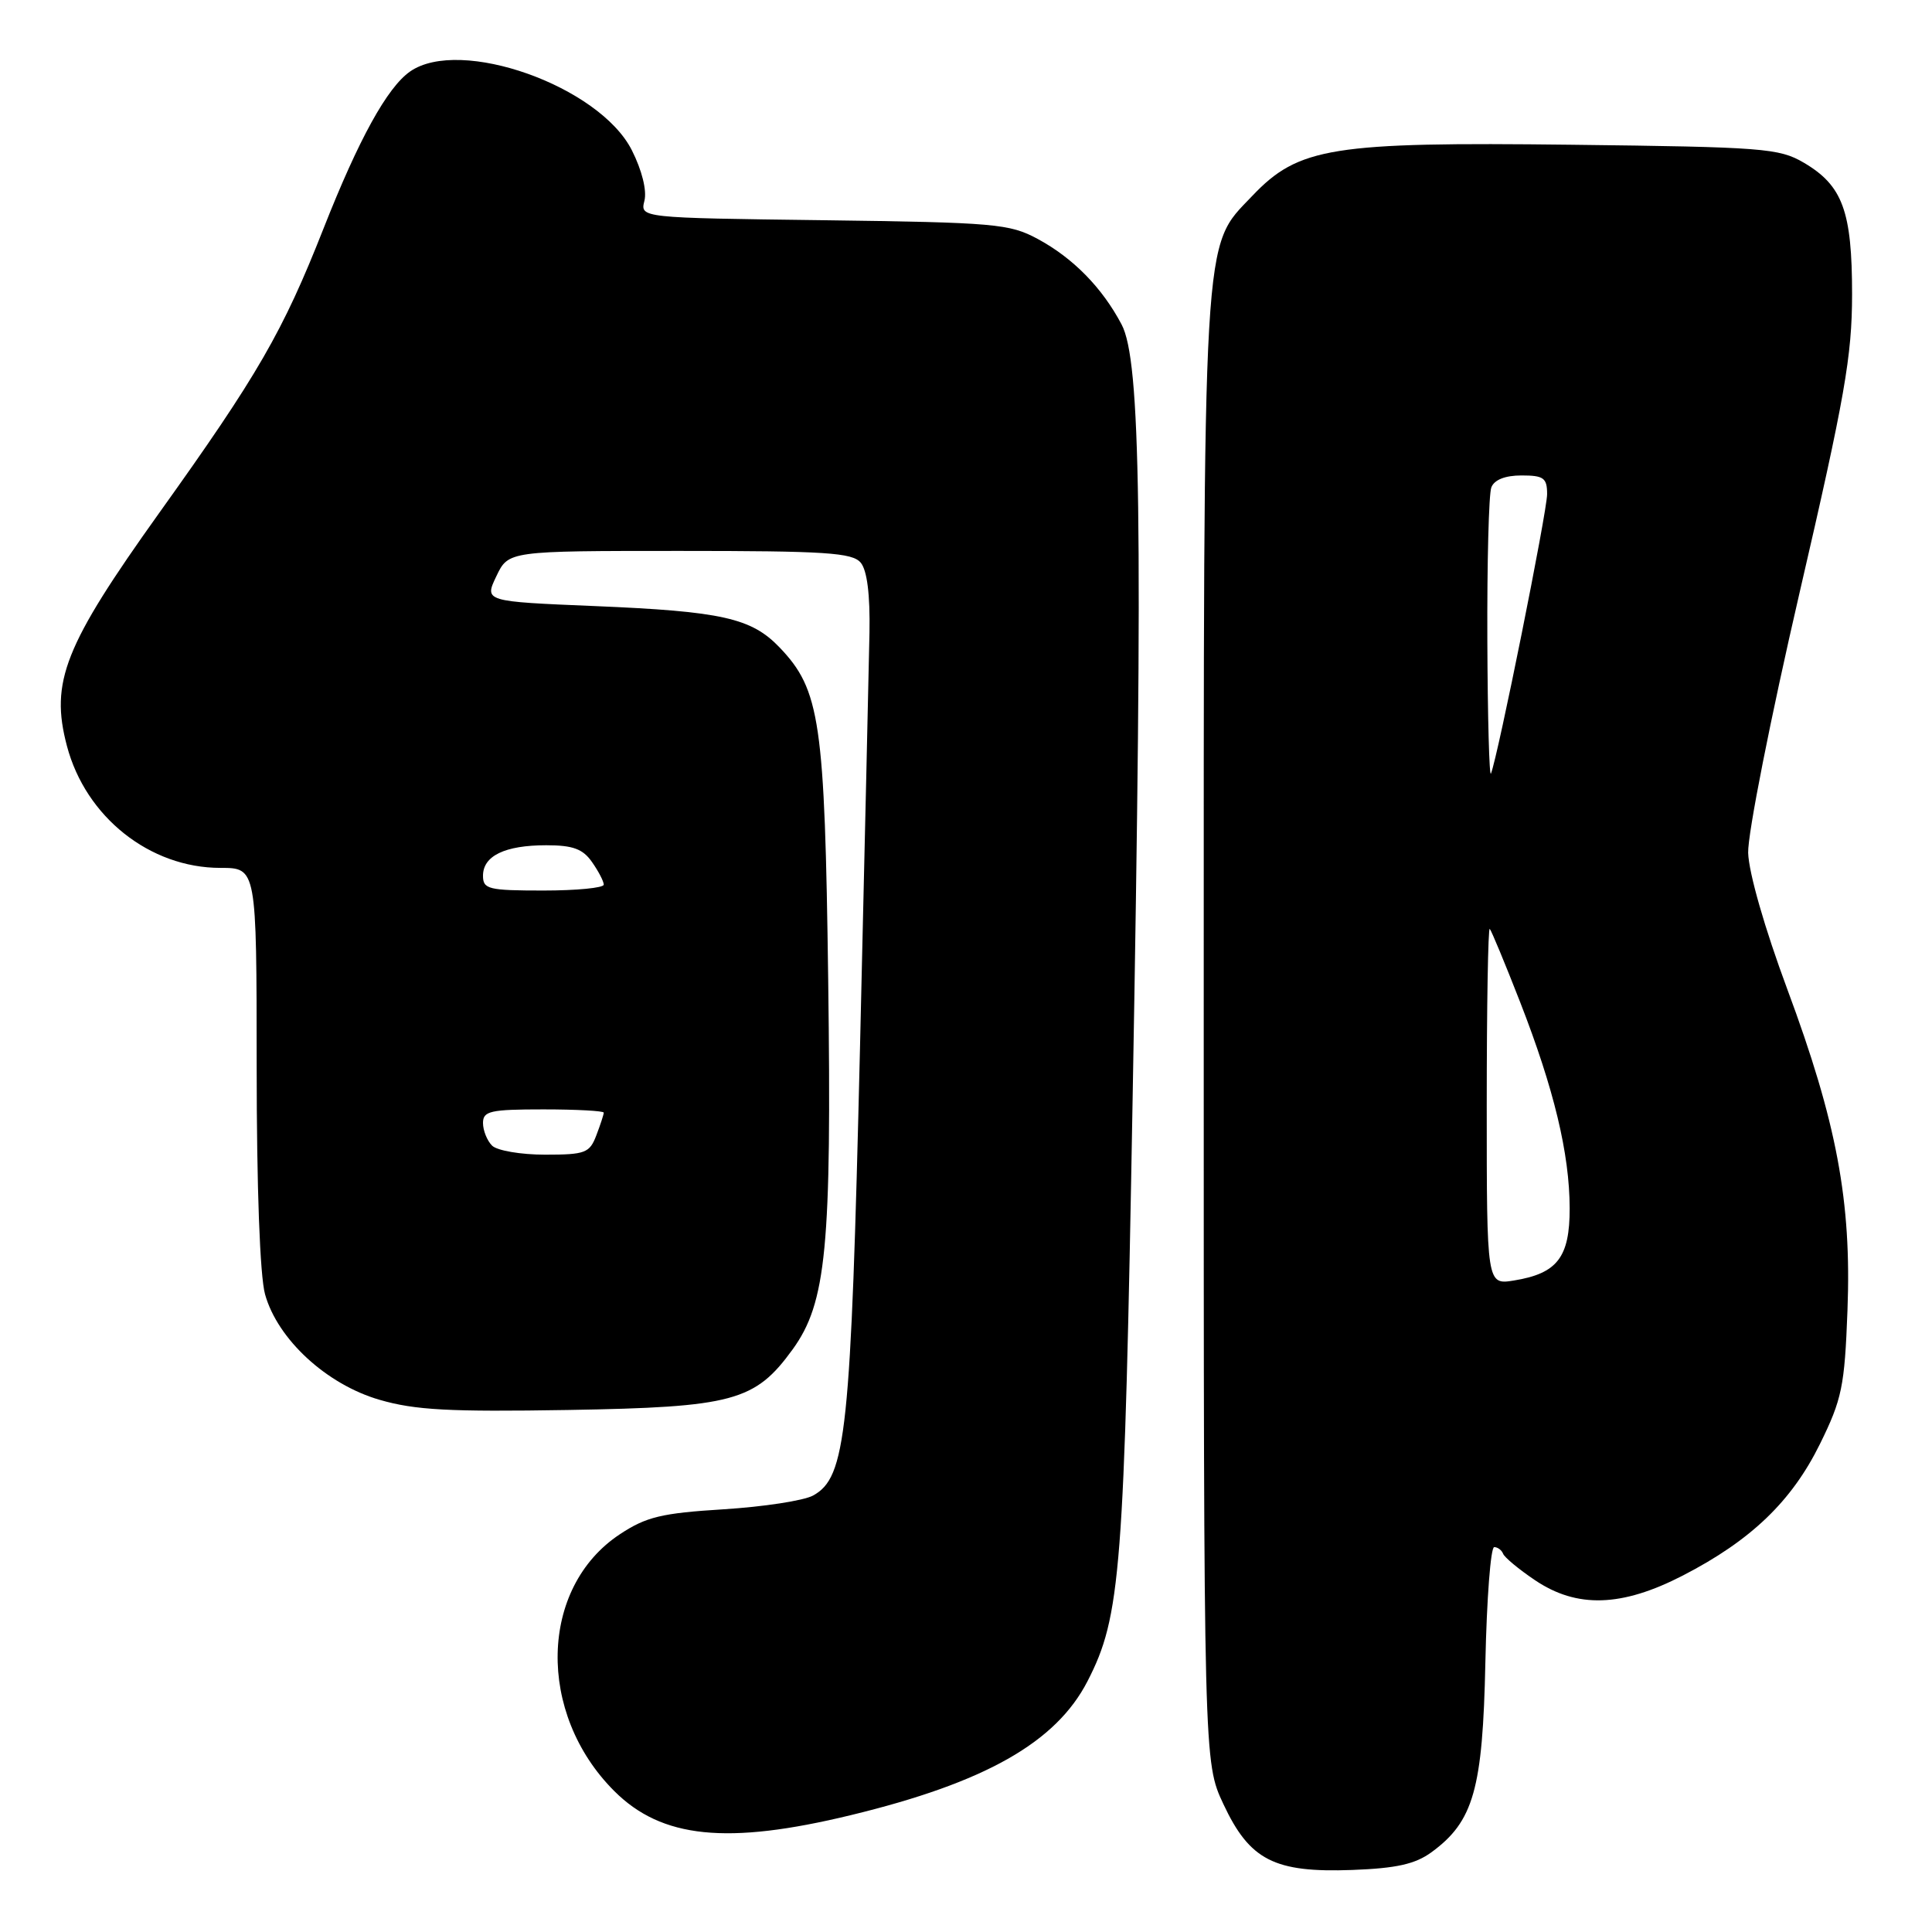 <?xml version="1.0" encoding="UTF-8" standalone="no"?>
<!DOCTYPE svg PUBLIC "-//W3C//DTD SVG 1.1//EN" "http://www.w3.org/Graphics/SVG/1.1/DTD/svg11.dtd" >
<svg xmlns="http://www.w3.org/2000/svg" xmlns:xlink="http://www.w3.org/1999/xlink" version="1.1" viewBox="0 0 256 256">
 <g >
 <path fill="currentColor"
d=" M 189.68 245.43 C 195.26 241.35 196.47 237.09 196.82 220.25 C 197.00 211.86 197.52 205.00 197.99 205.00 C 198.45 205.00 198.98 205.40 199.17 205.88 C 199.35 206.36 201.25 207.94 203.39 209.38 C 208.95 213.13 214.89 212.94 222.98 208.77 C 232.02 204.11 237.41 198.93 241.15 191.34 C 244.07 185.41 244.42 183.72 244.80 173.64 C 245.35 159.19 243.38 148.71 236.82 131.06 C 233.84 123.04 231.72 115.66 231.64 113.00 C 231.57 110.51 234.62 95.08 238.46 78.50 C 244.46 52.59 245.40 47.20 245.41 39.00 C 245.41 27.97 244.16 24.58 239.00 21.55 C 235.74 19.64 233.59 19.48 208.25 19.18 C 176.44 18.80 172.07 19.50 165.92 25.97 C 159.28 32.95 159.50 29.07 159.50 136.50 C 159.50 233.50 159.50 233.50 162.11 239.06 C 165.59 246.49 168.85 248.16 179.18 247.78 C 185.05 247.56 187.53 247.00 189.68 245.43 Z  M 112.72 240.52 C 130.53 236.21 139.92 230.89 144.10 222.77 C 148.52 214.17 148.97 208.41 150.08 145.50 C 151.45 68.70 151.15 47.78 148.62 43.00 C 146.04 38.11 142.19 34.19 137.50 31.66 C 133.77 29.65 131.86 29.48 109.16 29.18 C 84.82 28.87 84.82 28.87 85.39 26.60 C 85.73 25.24 85.06 22.56 83.73 19.92 C 79.43 11.40 60.96 4.84 54.33 9.48 C 51.30 11.60 47.53 18.45 42.88 30.25 C 37.48 43.96 34.16 49.71 21.10 67.96 C 8.52 85.57 6.62 90.35 8.87 98.85 C 11.36 108.26 19.85 115.00 29.21 115.00 C 34.00 115.00 34.00 115.00 34.01 141.25 C 34.01 157.39 34.44 169.04 35.12 171.50 C 36.78 177.46 43.26 183.44 50.29 185.48 C 54.99 186.85 59.56 187.09 75.27 186.83 C 97.14 186.46 100.05 185.67 105.03 178.80 C 109.50 172.62 110.21 165.32 109.74 129.84 C 109.29 95.58 108.68 91.41 103.29 85.78 C 99.56 81.89 95.65 81.01 78.84 80.31 C 64.17 79.70 64.17 79.70 65.77 76.35 C 67.37 73.00 67.37 73.00 90.06 73.00 C 109.41 73.00 112.95 73.23 114.05 74.56 C 114.90 75.58 115.30 78.80 115.21 83.81 C 115.13 88.04 114.56 112.88 113.95 139.00 C 112.74 189.93 112.13 195.76 107.73 198.17 C 106.50 198.84 101.16 199.66 95.86 199.99 C 87.64 200.50 85.62 200.99 82.13 203.30 C 71.45 210.36 71.09 227.03 81.39 237.32 C 87.67 243.60 96.34 244.49 112.72 240.52 Z  M 197.00 146.46 C 197.00 133.38 197.18 122.85 197.40 123.08 C 197.62 123.31 199.43 127.67 201.42 132.77 C 205.91 144.29 207.97 152.84 207.99 160.10 C 208.00 166.60 206.35 168.74 200.62 169.67 C 197.00 170.26 197.00 170.26 197.00 146.46 Z  M 197.08 84.83 C 197.04 74.56 197.27 65.45 197.61 64.58 C 198.00 63.57 199.44 63.00 201.61 63.00 C 204.55 63.00 205.00 63.33 205.00 65.48 C 205.00 67.77 198.48 100.23 197.56 102.50 C 197.34 103.05 197.12 95.10 197.08 84.83 Z  M 65.20 151.80 C 64.54 151.14 64.00 149.79 64.00 148.80 C 64.00 147.22 64.96 147.00 72.00 147.00 C 76.40 147.00 80.00 147.20 80.00 147.43 C 80.00 147.67 79.56 149.02 79.02 150.43 C 78.13 152.78 77.56 153.00 72.22 153.00 C 69.02 153.00 65.86 152.46 65.20 151.80 Z  M 64.00 116.04 C 64.00 113.40 66.91 112.00 72.38 112.00 C 75.90 112.00 77.23 112.48 78.44 114.22 C 79.30 115.44 80.00 116.79 80.00 117.22 C 80.00 117.65 76.40 118.00 72.00 118.00 C 64.71 118.00 64.00 117.82 64.00 116.04 Z "/>
</g>
</svg>